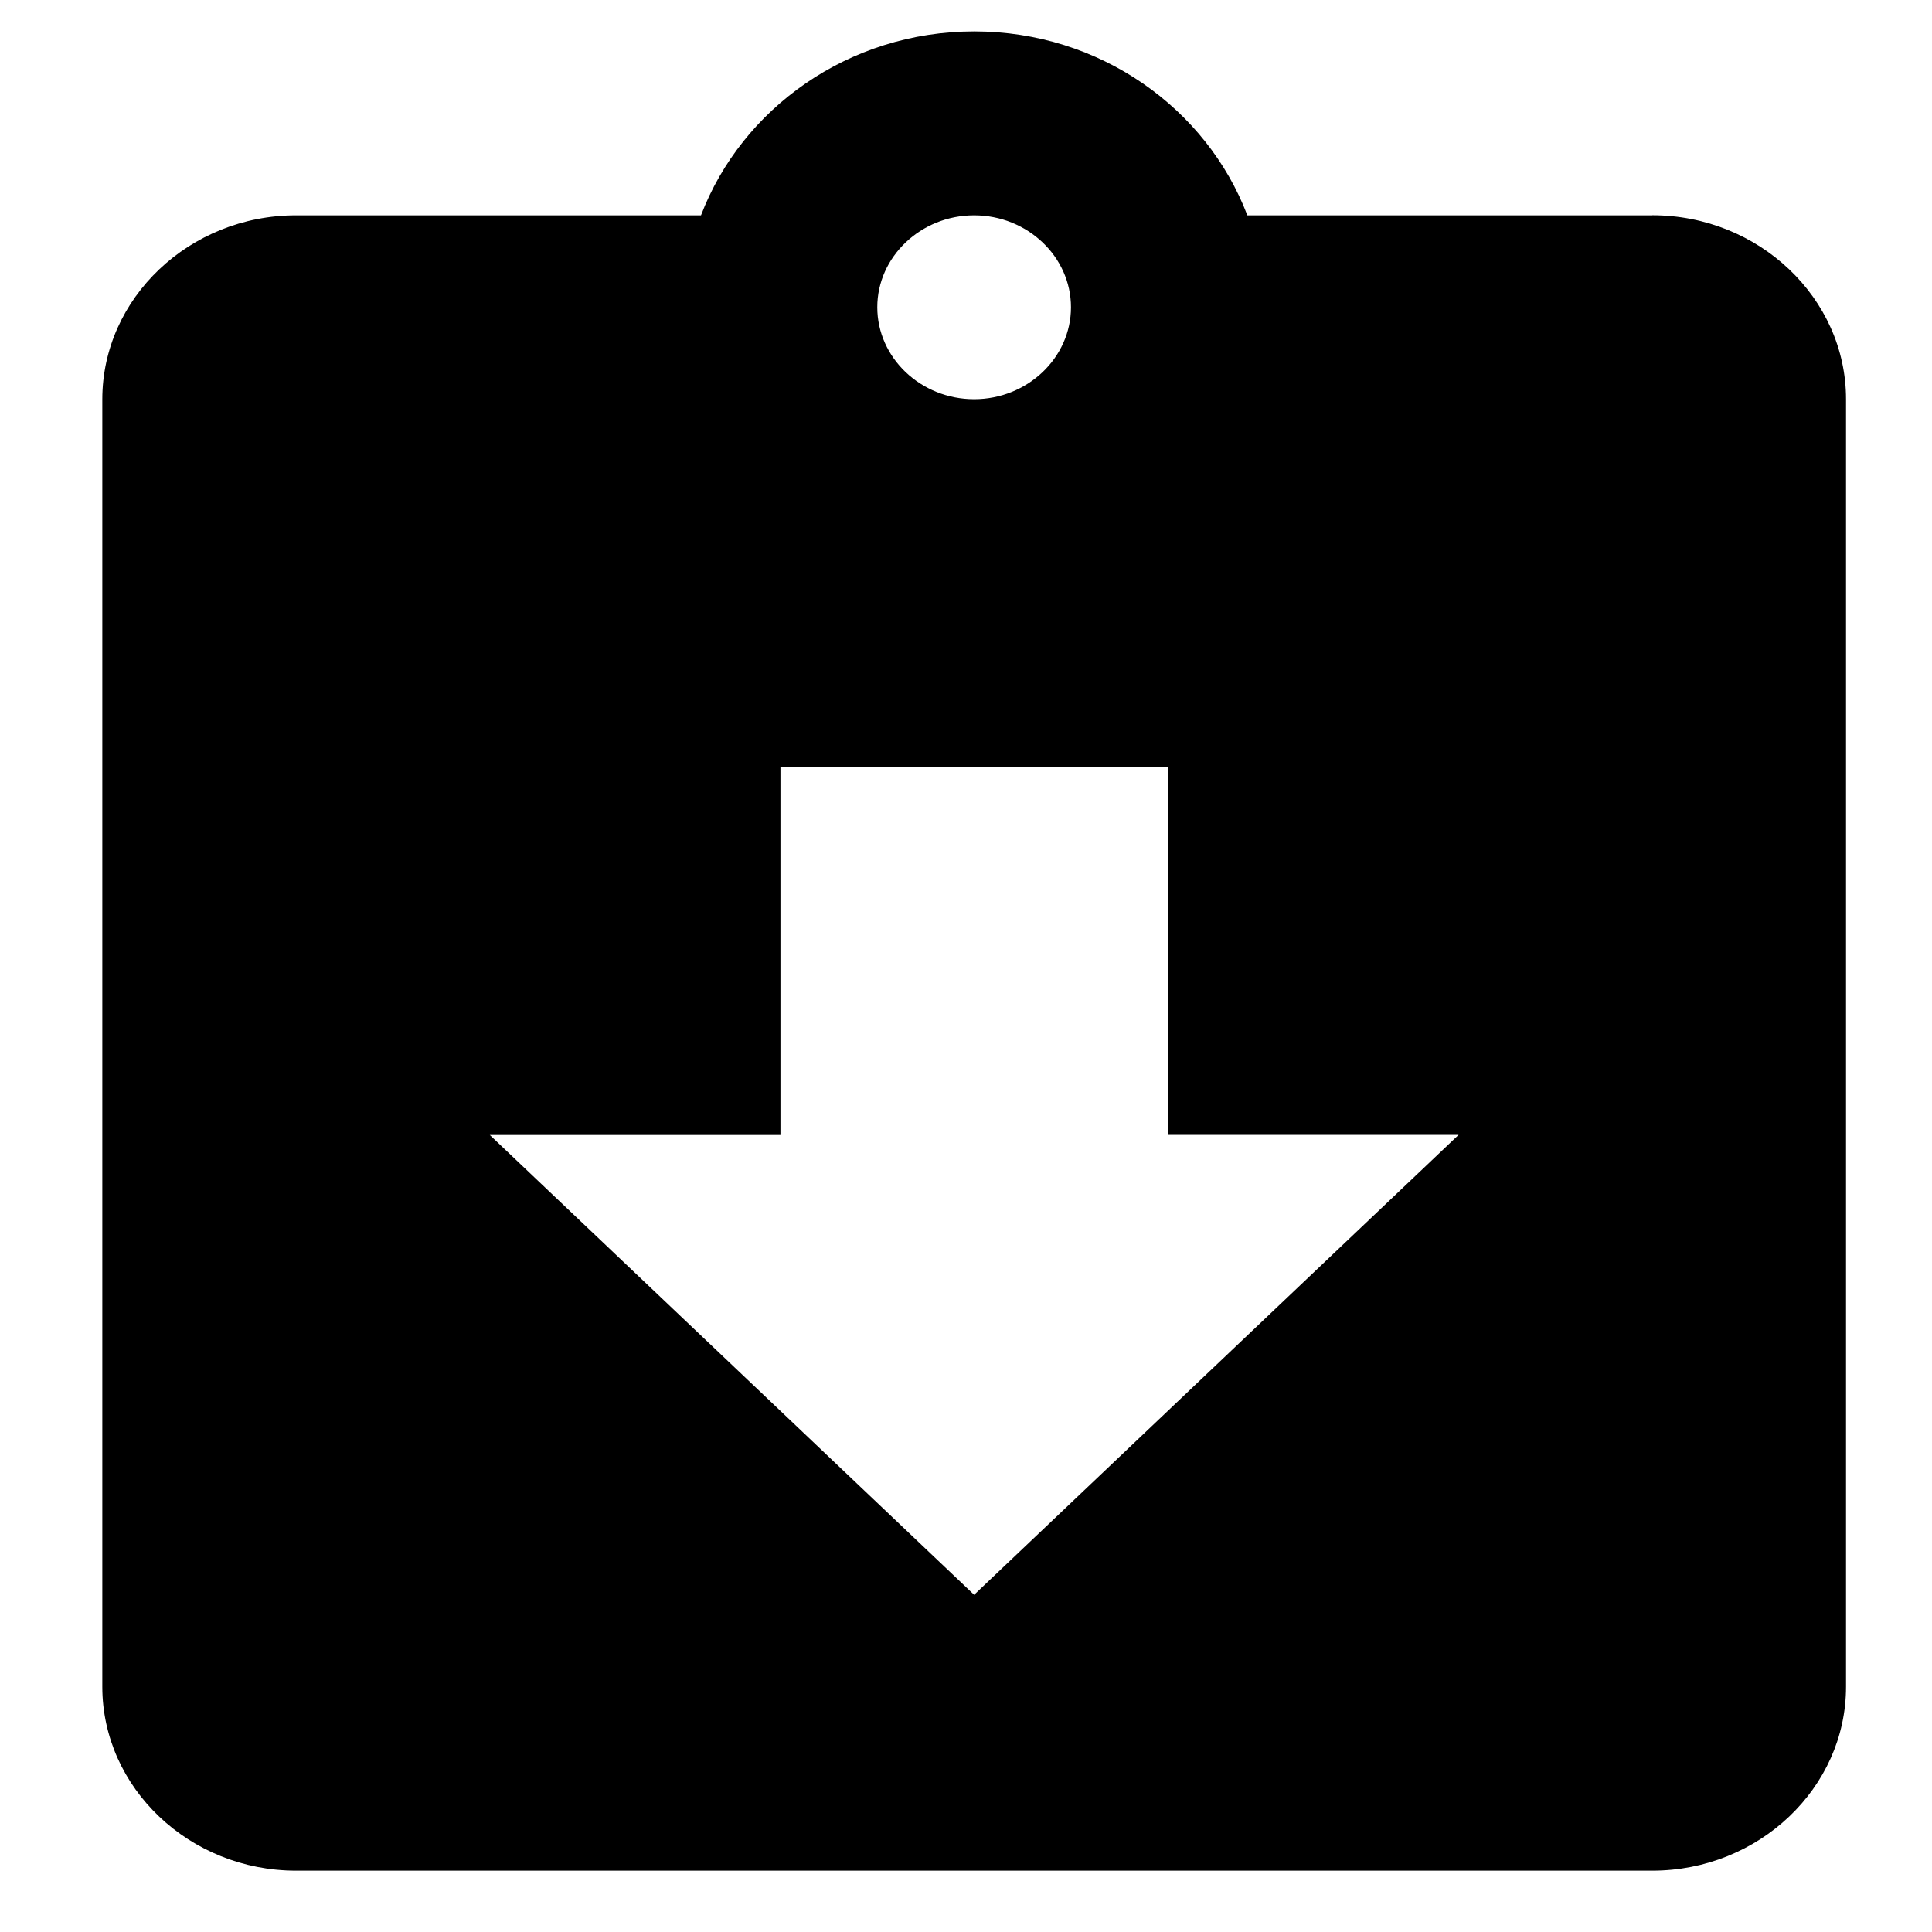 <?xml version="1.0" encoding="UTF-8" standalone="no"?>
<svg
   xmlns:dc="http://purl.org/dc/elements/1.1/"
   xmlns:cc="http://creativecommons.org/ns#"
   xmlns:rdf="http://www.w3.org/1999/02/22-rdf-syntax-ns#"
   xmlns:svg="http://www.w3.org/2000/svg"
   xmlns="http://www.w3.org/2000/svg"
   xmlns:sodipodi="http://sodipodi.sourceforge.net/DTD/sodipodi-0.dtd"
   xmlns:inkscape="http://www.inkscape.org/namespaces/inkscape"
   fill="#000000"
   height="24"
   viewBox="0 0 24 24"
   width="24"
   version="1.1"
   id="svg6"
   sodipodi:docname="icon.svg"
   inkscape:version="0.92.2 (5c3e80d, 2017-08-06)">
  <defs
     id="defs10" />
  <sodipodi:namedview
     pagecolor="#ffffff"
     bordercolor="#666666"
     borderopacity="1"
     objecttolerance="10"
     gridtolerance="10"
     guidetolerance="10"
     inkscape:pageopacity="0"
     inkscape:pageshadow="2"
     inkscape:window-width="1129"
     inkscape:window-height="768"
     id="namedview8"
     showgrid="false"
     inkscape:zoom="9.8333333"
     inkscape:cx="12"
     inkscape:cy="12"
     inkscape:window-x="0"
     inkscape:window-y="27"
     inkscape:window-maximized="0"
     inkscape:current-layer="svg6" />
  <path
     d="M0 0h24v24H0z"
     fill="none"
     id="path2" />
  <path
     d="M 20.525,2.675 H 15.495 C 14.99,1.349 13.666,0.39 12.102,0.39 c -1.564,0 -2.888,0.96 -3.394,2.285 H 3.678 c -1.324,0 -2.407,1.028 -2.407,2.285 V 20.953 c 0,1.257 1.083,2.285 2.407,2.285 h 16.847 c 1.324,0 2.407,-1.028 2.407,-2.285 V 4.959 c 0,-1.257 -1.083,-2.285 -2.407,-2.285 z m -8.424,0 c 0.662,0 1.203,0.514 1.203,1.142 0,0.628 -0.542,1.142 -1.203,1.142 -0.662,0 -1.203,-0.514 -1.203,-1.142 0,-0.628 0.542,-1.142 1.203,-1.142 z m 0,17.136 -6.017,-5.712 H 9.695 V 9.529 h 4.814 v 4.569 h 3.61 z"
     id="path4"
     style="fill=#7c1d93;stroke-width:1.172"
     inkscape:connector-curvature="0" />
</svg>
